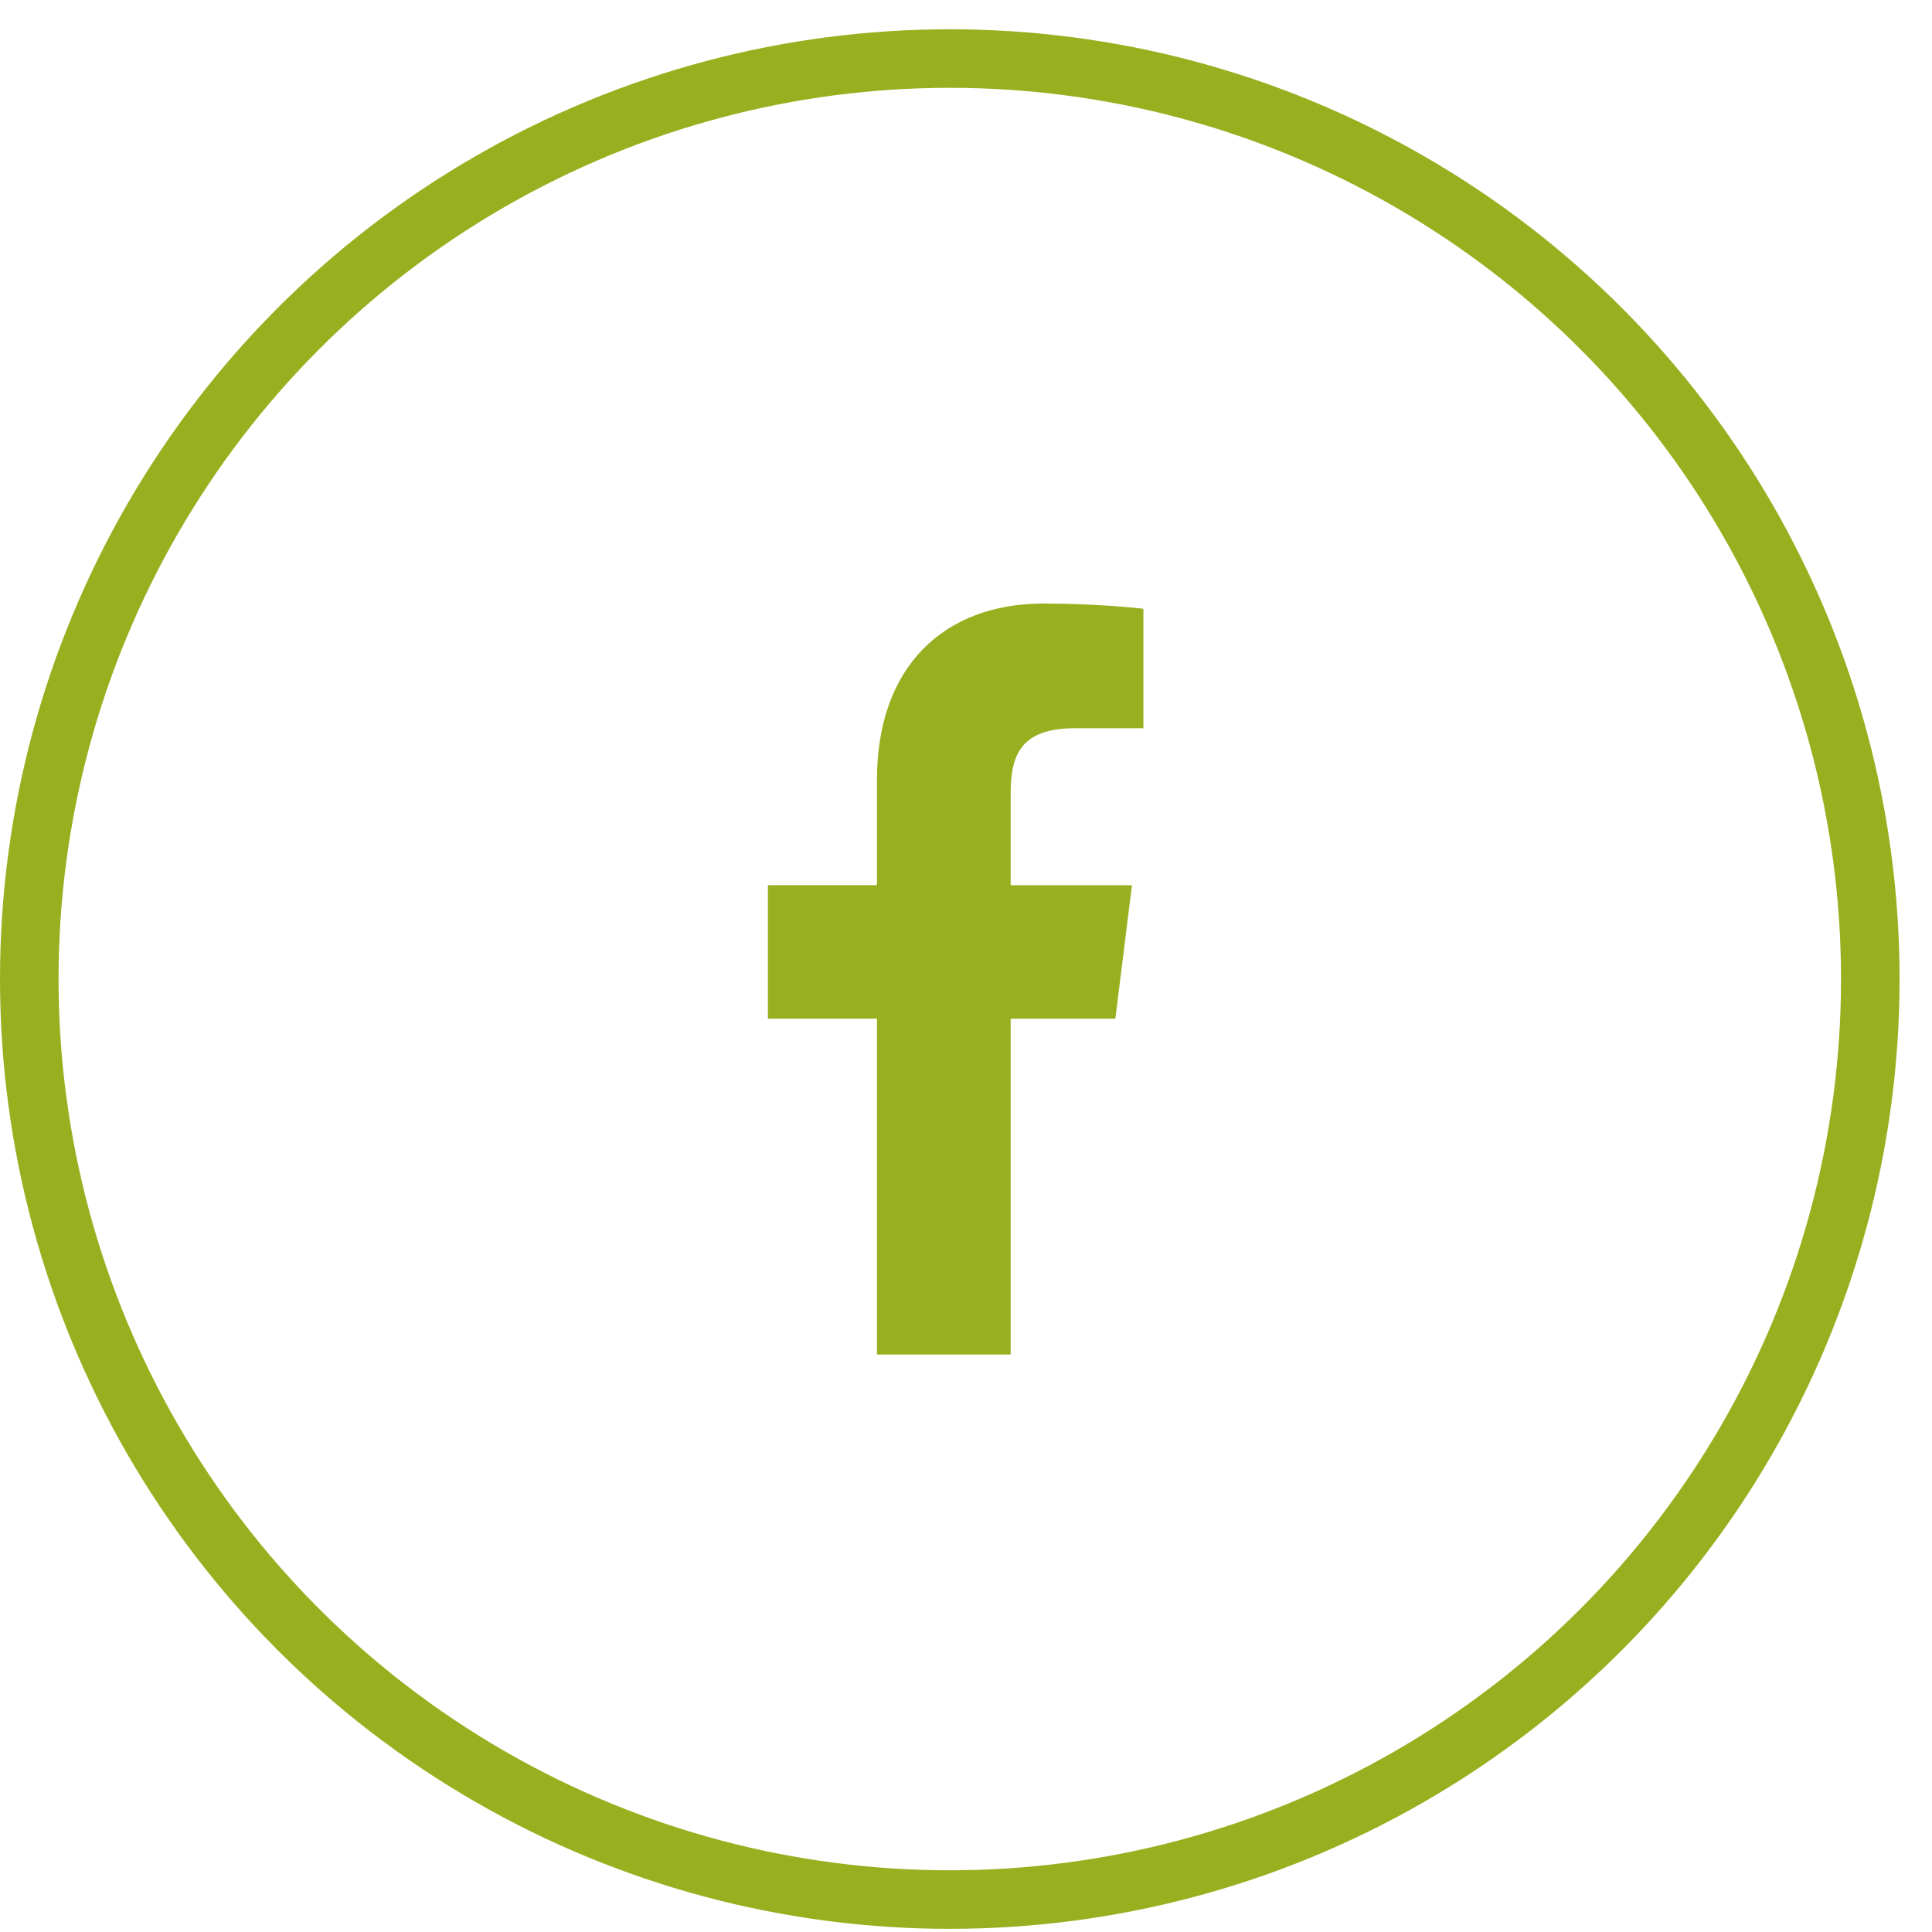 <svg width="33" height="33" viewBox="0 0 33 33" fill="none" xmlns="http://www.w3.org/2000/svg">
<circle cx="16.223" cy="16.723" r="15.723" stroke="#98B020"/>
<g clip-path="url(#clip0_3701:94)">
<path d="M18.359 12.439H19.53V10.399C19.328 10.372 18.633 10.309 17.824 10.309C16.136 10.309 14.979 11.371 14.979 13.323V15.119H13.116V17.399H14.979V23.136H17.263V17.4H19.051L19.335 15.12H17.263V13.549C17.263 12.89 17.441 12.439 18.359 12.439Z" fill="#98B020"/>
</g>
<defs>
<clipPath id="clip0_3701:94">
<rect width="12.827" height="12.827" fill="white" transform="translate(9.809 10.309)"/>
</clipPath>
</defs>
</svg>
